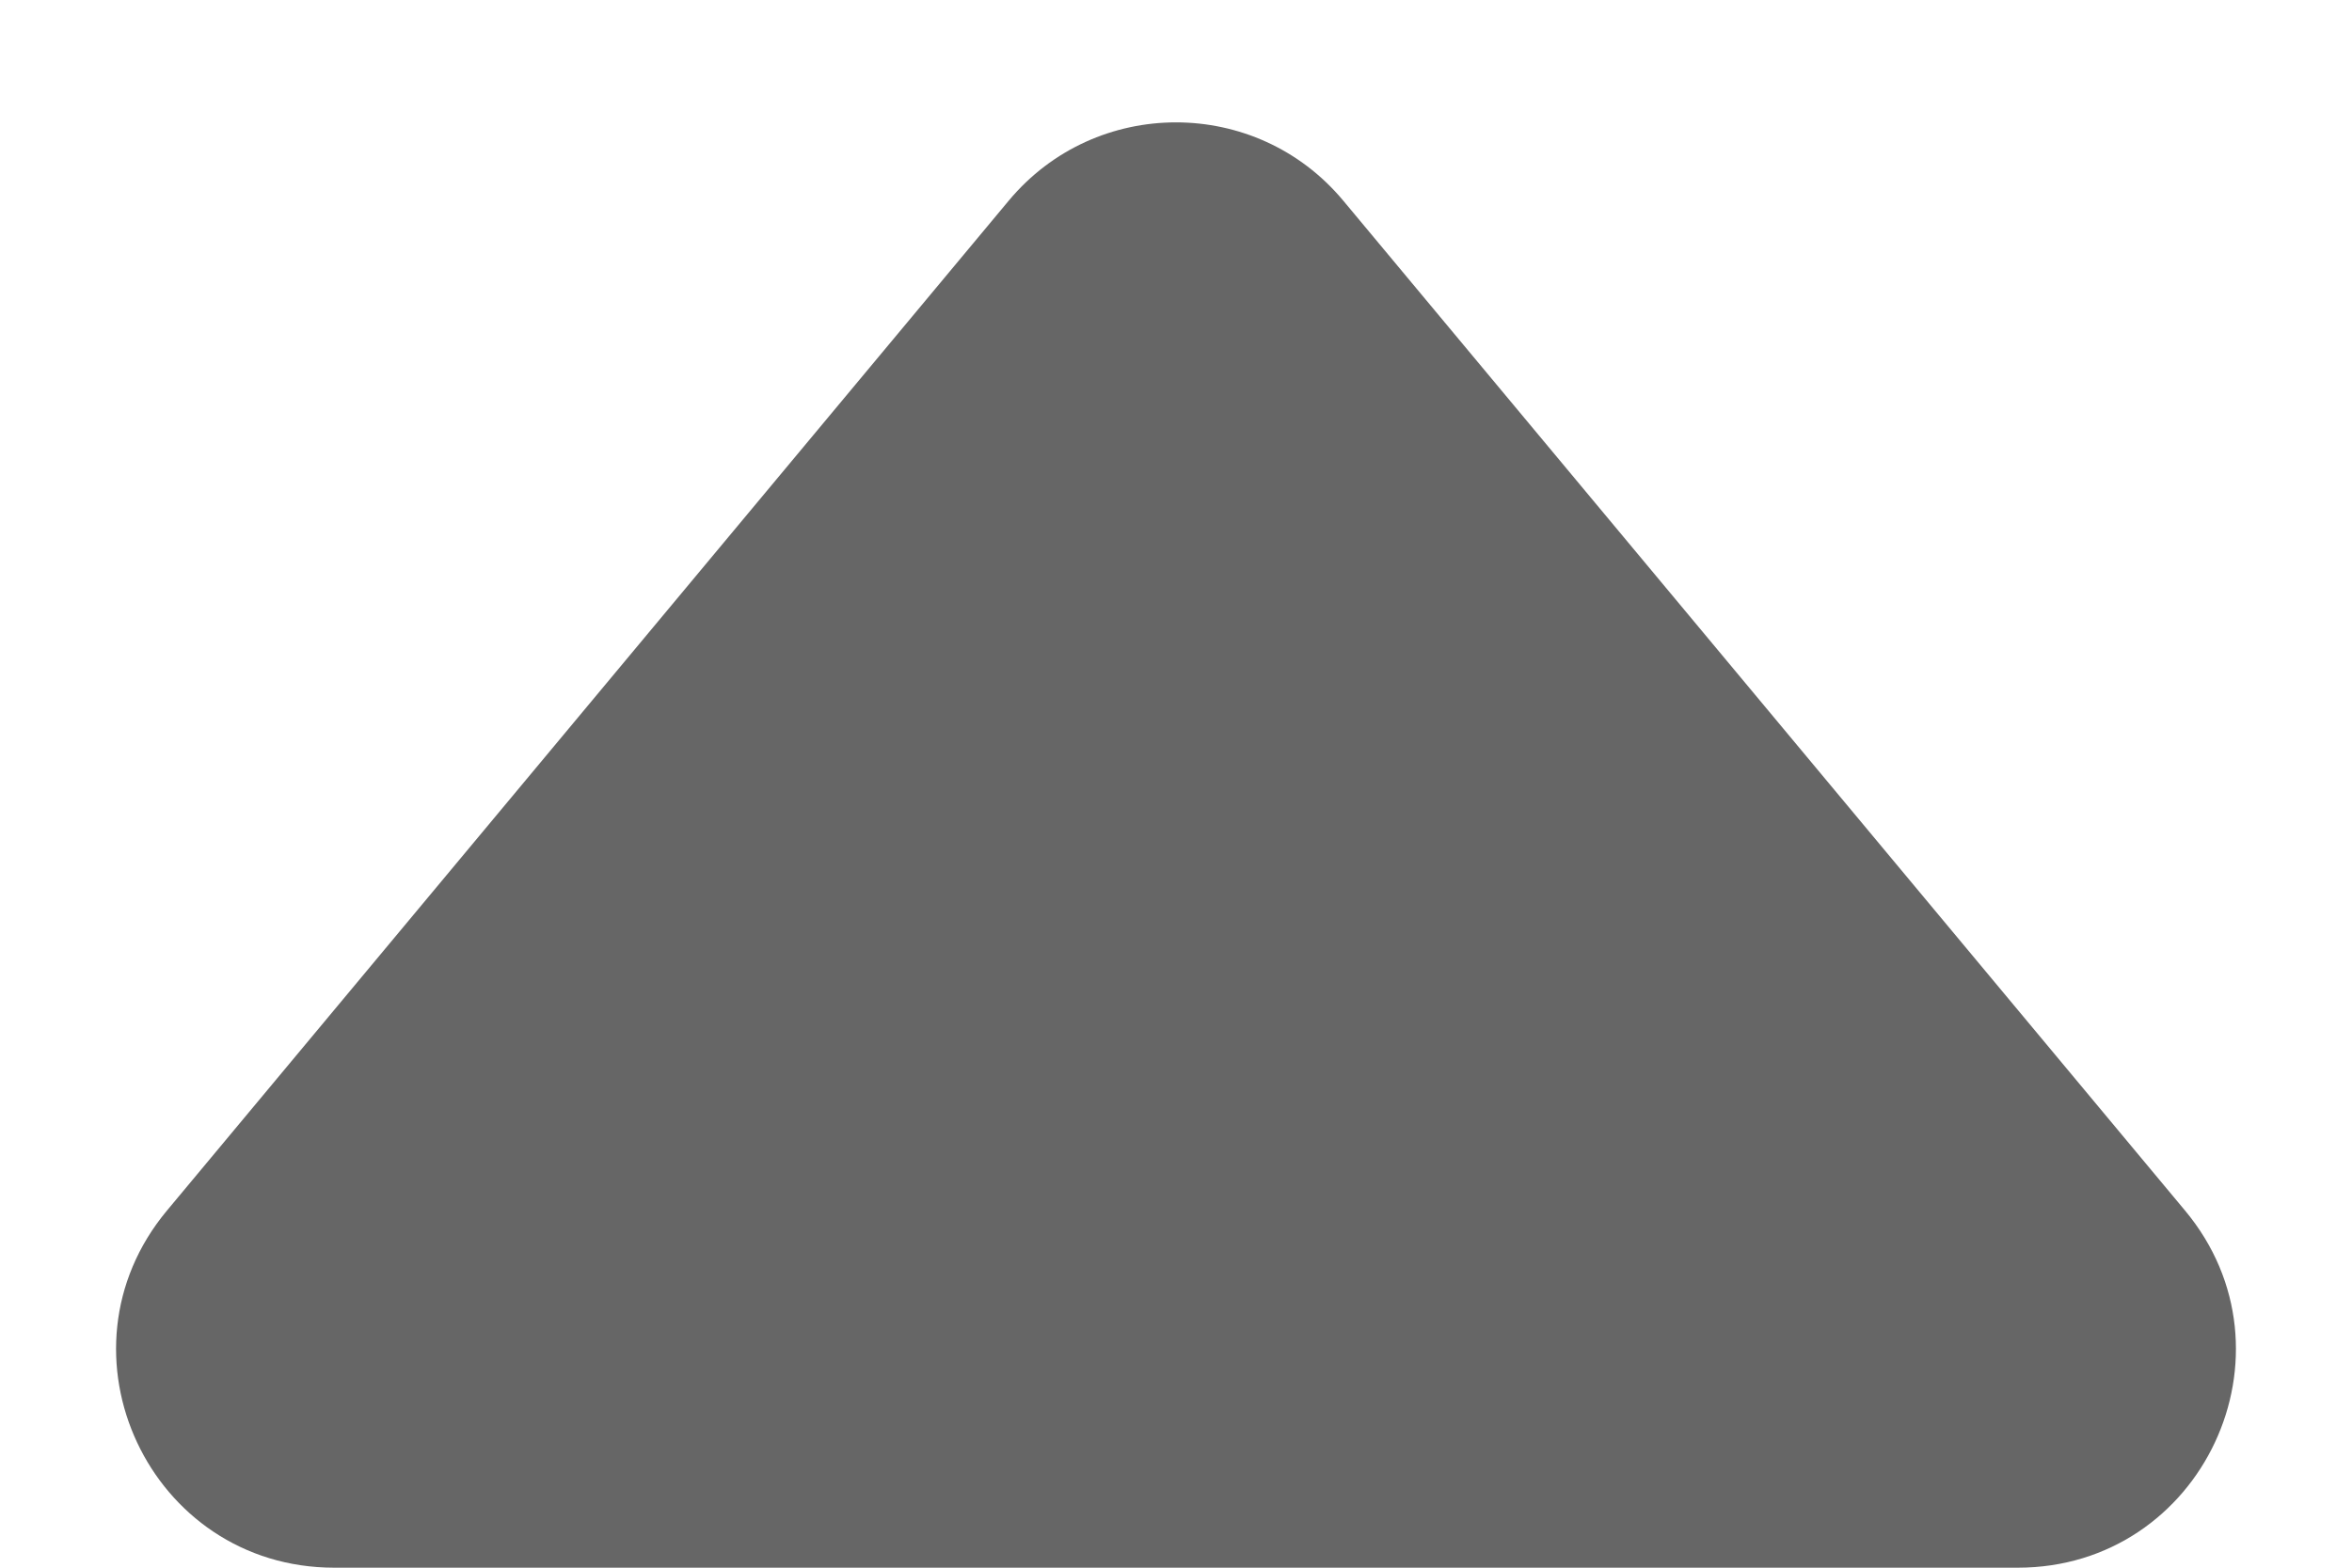 <svg width="18" height="12" viewBox="0 0 18 12" fill="none" xmlns="http://www.w3.org/2000/svg">
<path d="M7.72 1.536L1.278 9.266C0.373 10.352 1.145 12 2.558 12H15.442C16.855 12 17.627 10.352 16.722 9.266L10.28 1.536C9.614 0.737 8.386 0.737 7.72 1.536Z" fill="#666666"/>
</svg>
